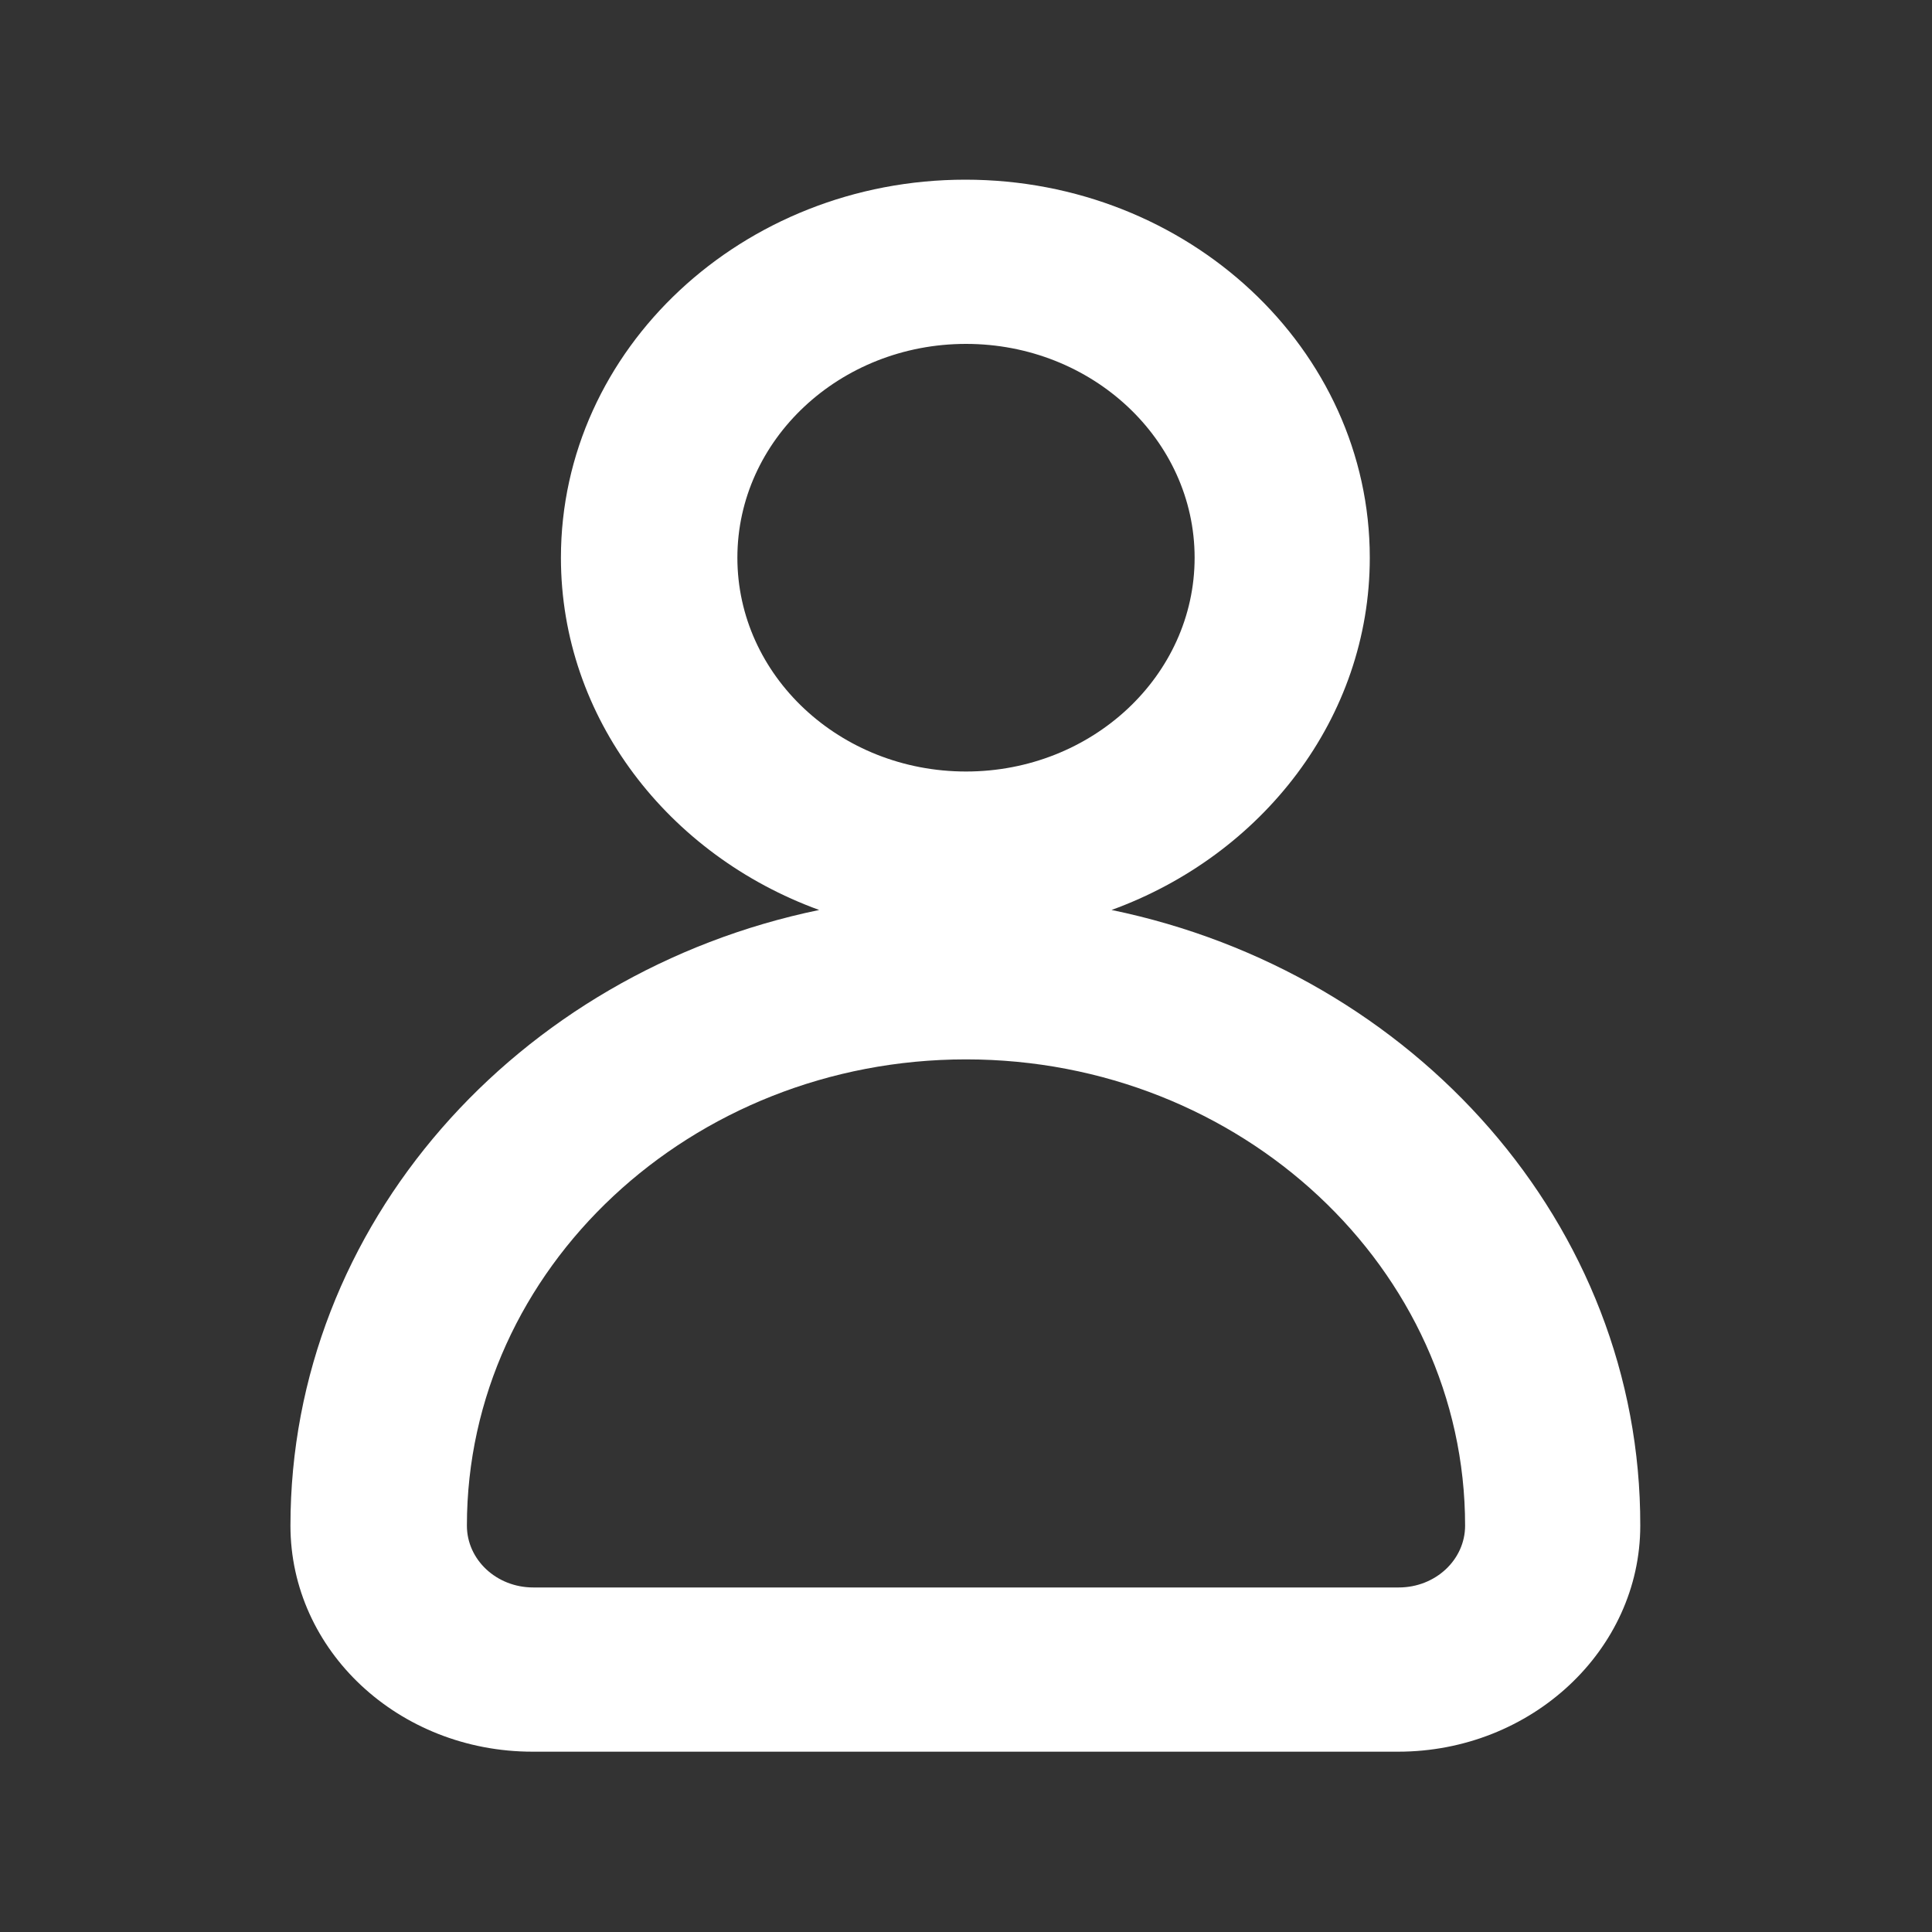 <?xml version="1.0" encoding="utf-8"?>
<!-- Generator: Adobe Illustrator 24.0.1, SVG Export Plug-In . SVG Version: 6.00 Build 0)  -->
<svg version="1.1" id="Camada_1" xmlns="http://www.w3.org/2000/svg" xmlns:xlink="http://www.w3.org/1999/xlink" x="0px" y="0px"
	 viewBox="0 0 30 30" style="enable-background:new 0 0 30 30;" xml:space="preserve">
<rect x="0" y="0" width="30" height="30" fill="#333333" stroke="none"/>
<path fill="#ffffff" d="M17.26,14.13c2.34-0.85,4.01-2.98,4.01-5.47c0-3.24-2.82-5.87-6.28-5.87c-3.46,0-6.28,2.63-6.28,5.87
	c0,2.49,1.67,4.62,4.01,5.47c-4.69,0.97-8.21,4.89-8.21,9.56c0,1.94,1.68,3.51,3.76,3.51h13.44c2.07,0,3.76-1.58,3.76-3.51
	C25.48,19.02,21.96,15.1,17.26,14.13z M11.45,8.66c0-1.83,1.59-3.32,3.55-3.32s3.55,1.49,3.55,3.32s-1.59,3.32-3.55,3.32
	S11.45,10.49,11.45,8.66z M21.72,24.65H8.28c-0.57,0-1.03-0.43-1.03-0.96c0-3.99,3.48-7.24,7.75-7.24c4.27,0,7.75,3.25,7.75,7.24
	C22.75,24.22,22.29,24.65,21.72,24.65z"/>
</svg>
